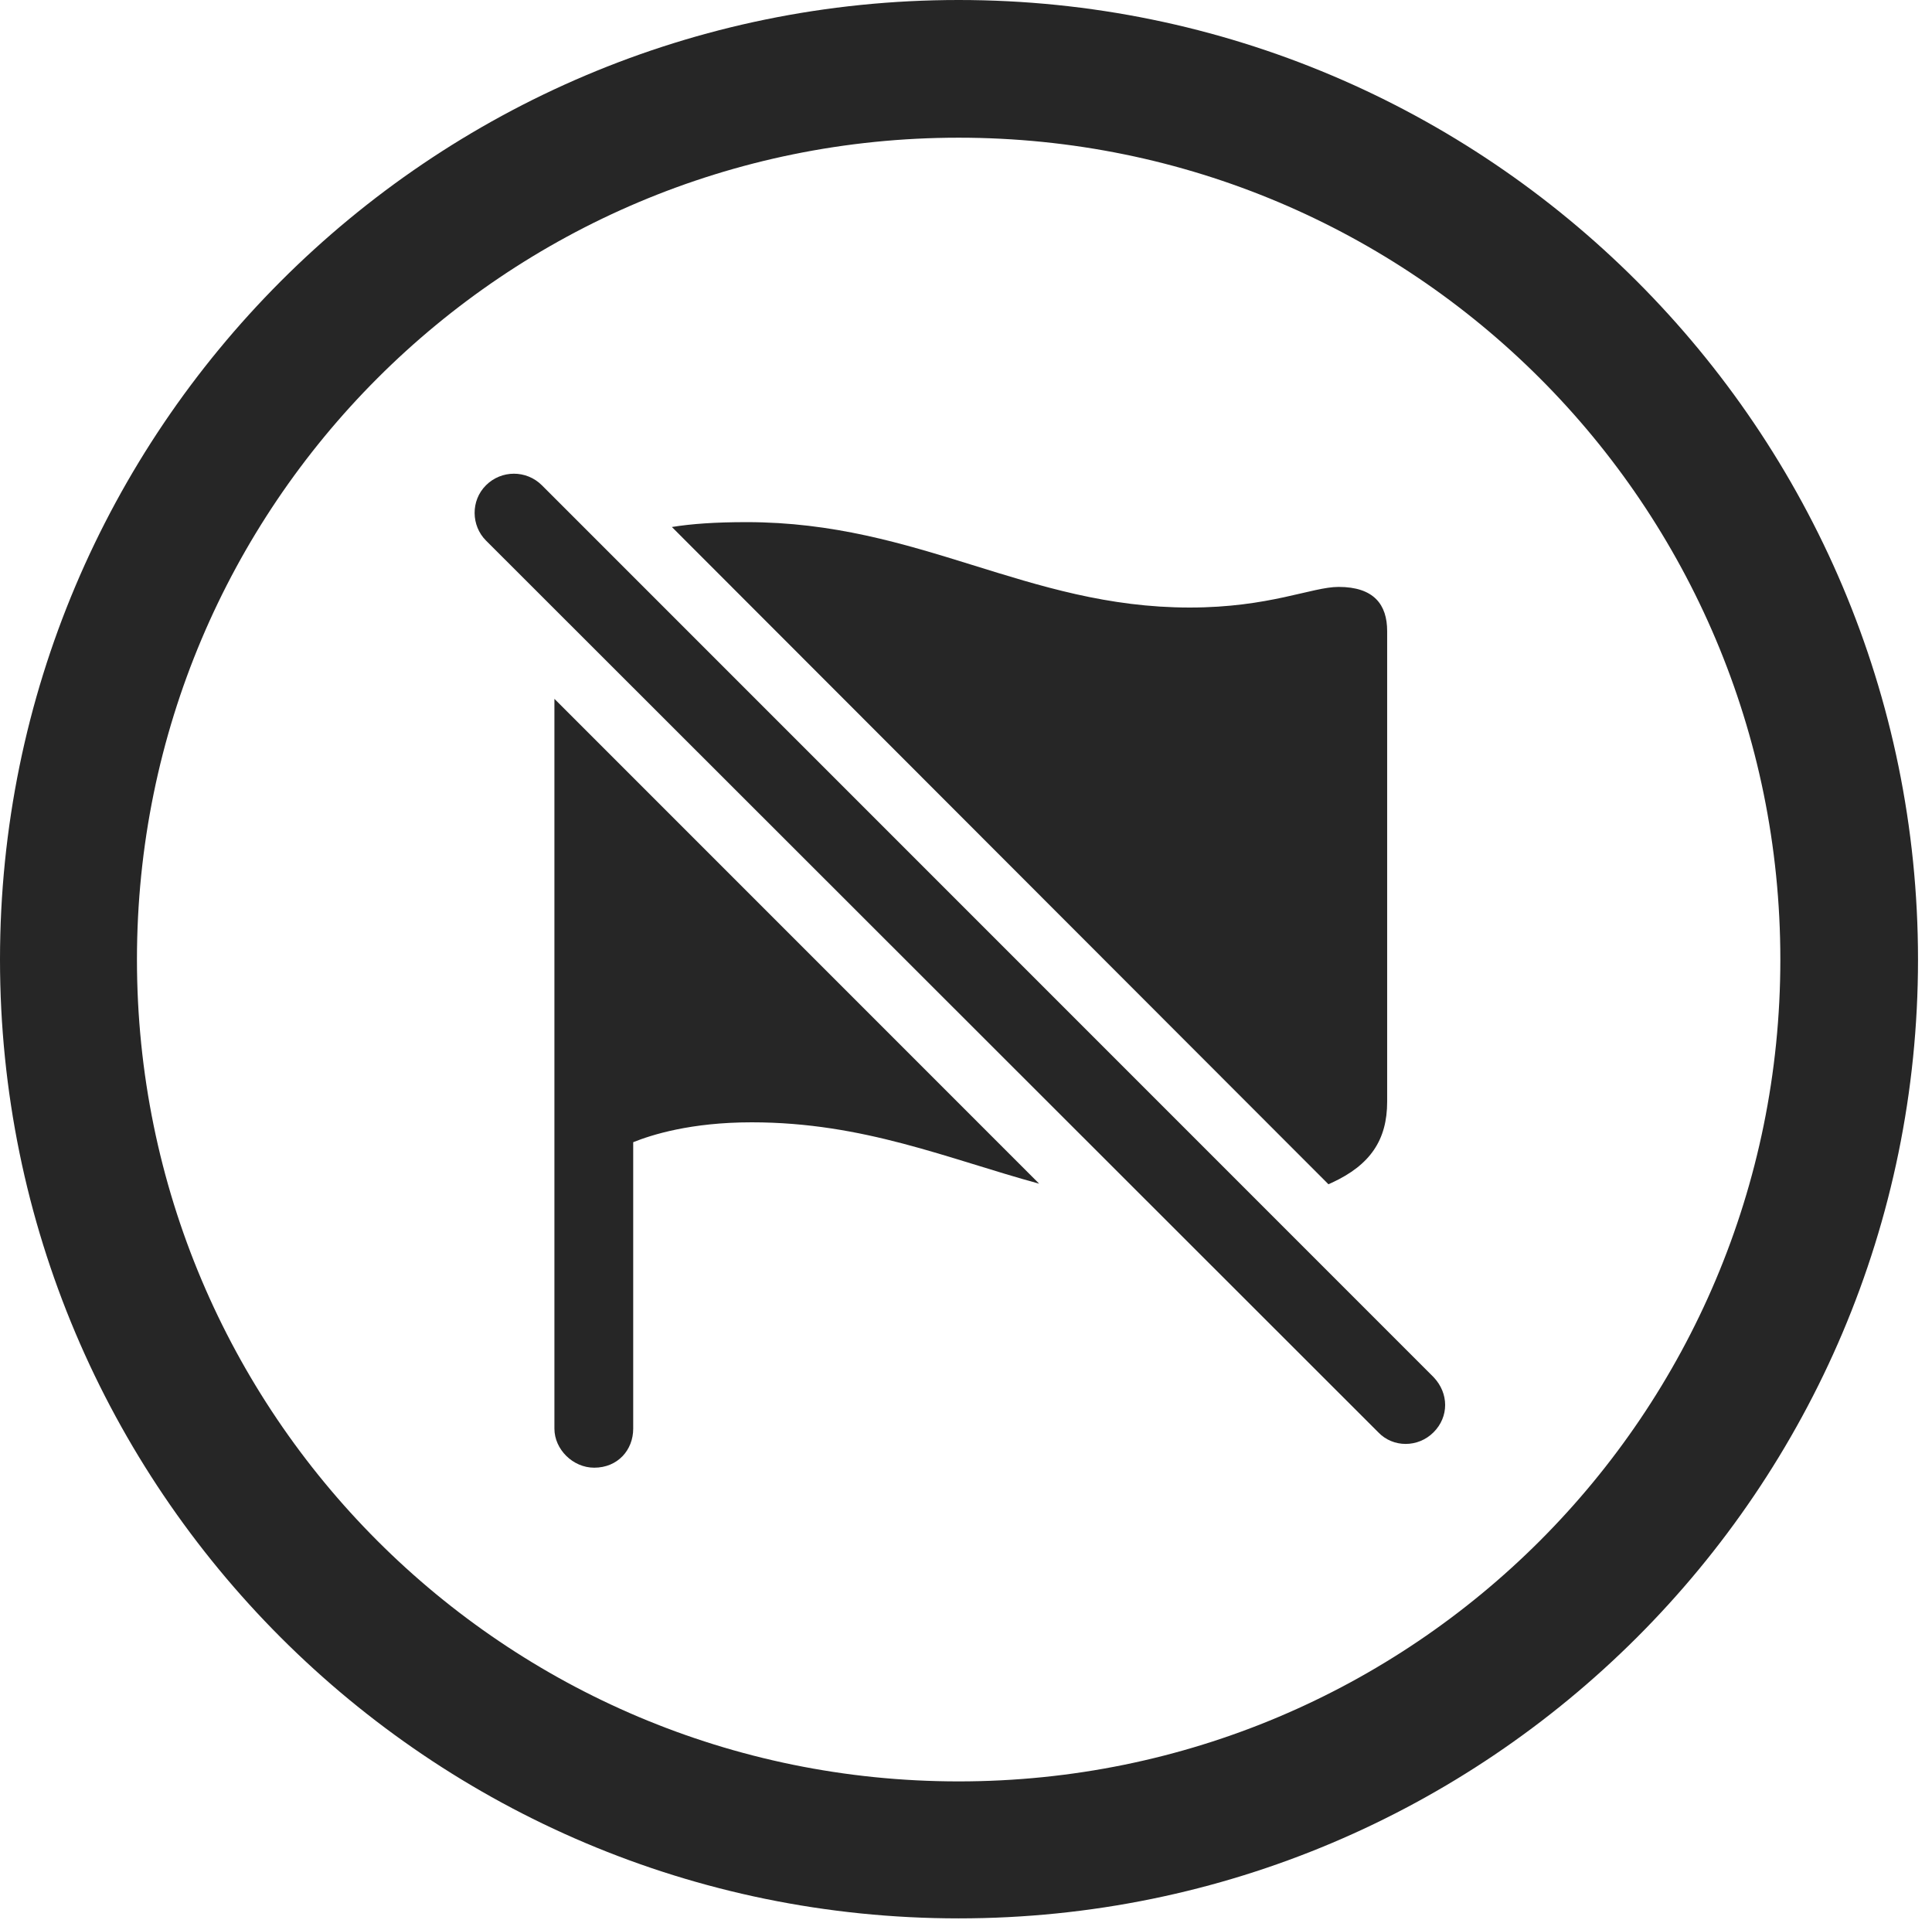 <?xml version="1.0" encoding="UTF-8"?>
<!--Generator: Apple Native CoreSVG 326-->
<!DOCTYPE svg
PUBLIC "-//W3C//DTD SVG 1.1//EN"
       "http://www.w3.org/Graphics/SVG/1.1/DTD/svg11.dtd">
<svg version="1.1" xmlns="http://www.w3.org/2000/svg" xmlns:xlink="http://www.w3.org/1999/xlink" viewBox="0 0 51.25 50.918">
 <g>
  <rect height="50.918" opacity="0" width="51.25" x="0" y="0"/>
  <path d="M50.879 25.449C50.879 39.492 39.473 50.879 25.43 50.879C11.387 50.879 0 39.492 0 25.449C0 11.406 11.387 0 25.43 0C39.473 0 50.879 11.406 50.879 25.449ZM3.633 25.449C3.633 37.5 13.379 47.246 25.43 47.246C37.48 47.246 47.227 37.5 47.227 25.449C47.227 13.398 37.48 3.652 25.43 3.652C13.379 3.652 3.633 13.398 3.633 25.449Z" fill="black" fill-opacity="0.85"/>
  <path d="M27.566 31.394C25.136 30.731 22.912 29.766 19.941 29.766C18.32 29.766 17.285 30.098 16.797 30.293L16.797 37.891C16.797 38.457 16.387 38.926 15.762 38.926C15.195 38.926 14.707 38.438 14.707 37.891L14.707 18.535ZM31.562 16.113C33.672 16.113 34.805 15.566 35.508 15.566C36.445 15.566 36.797 16.035 36.797 16.738L36.797 29.219C36.797 30.234 36.348 30.898 35.332 31.367C35.301 31.382 35.271 31.396 35.24 31.409L17.823 13.977C18.341 13.893 18.971 13.848 19.805 13.848C24.395 13.848 27.227 16.113 31.562 16.113Z" fill="black" fill-opacity="0.85"/>
  <path d="M36.562 37.988C36.953 38.398 37.617 38.398 38.027 37.988C38.438 37.578 38.438 36.953 38.027 36.523L14.375 12.871C13.965 12.461 13.301 12.461 12.891 12.871C12.48 13.281 12.5 13.945 12.891 14.336Z" fill="black" fill-opacity="0.85"/>
 </g>
</svg>
